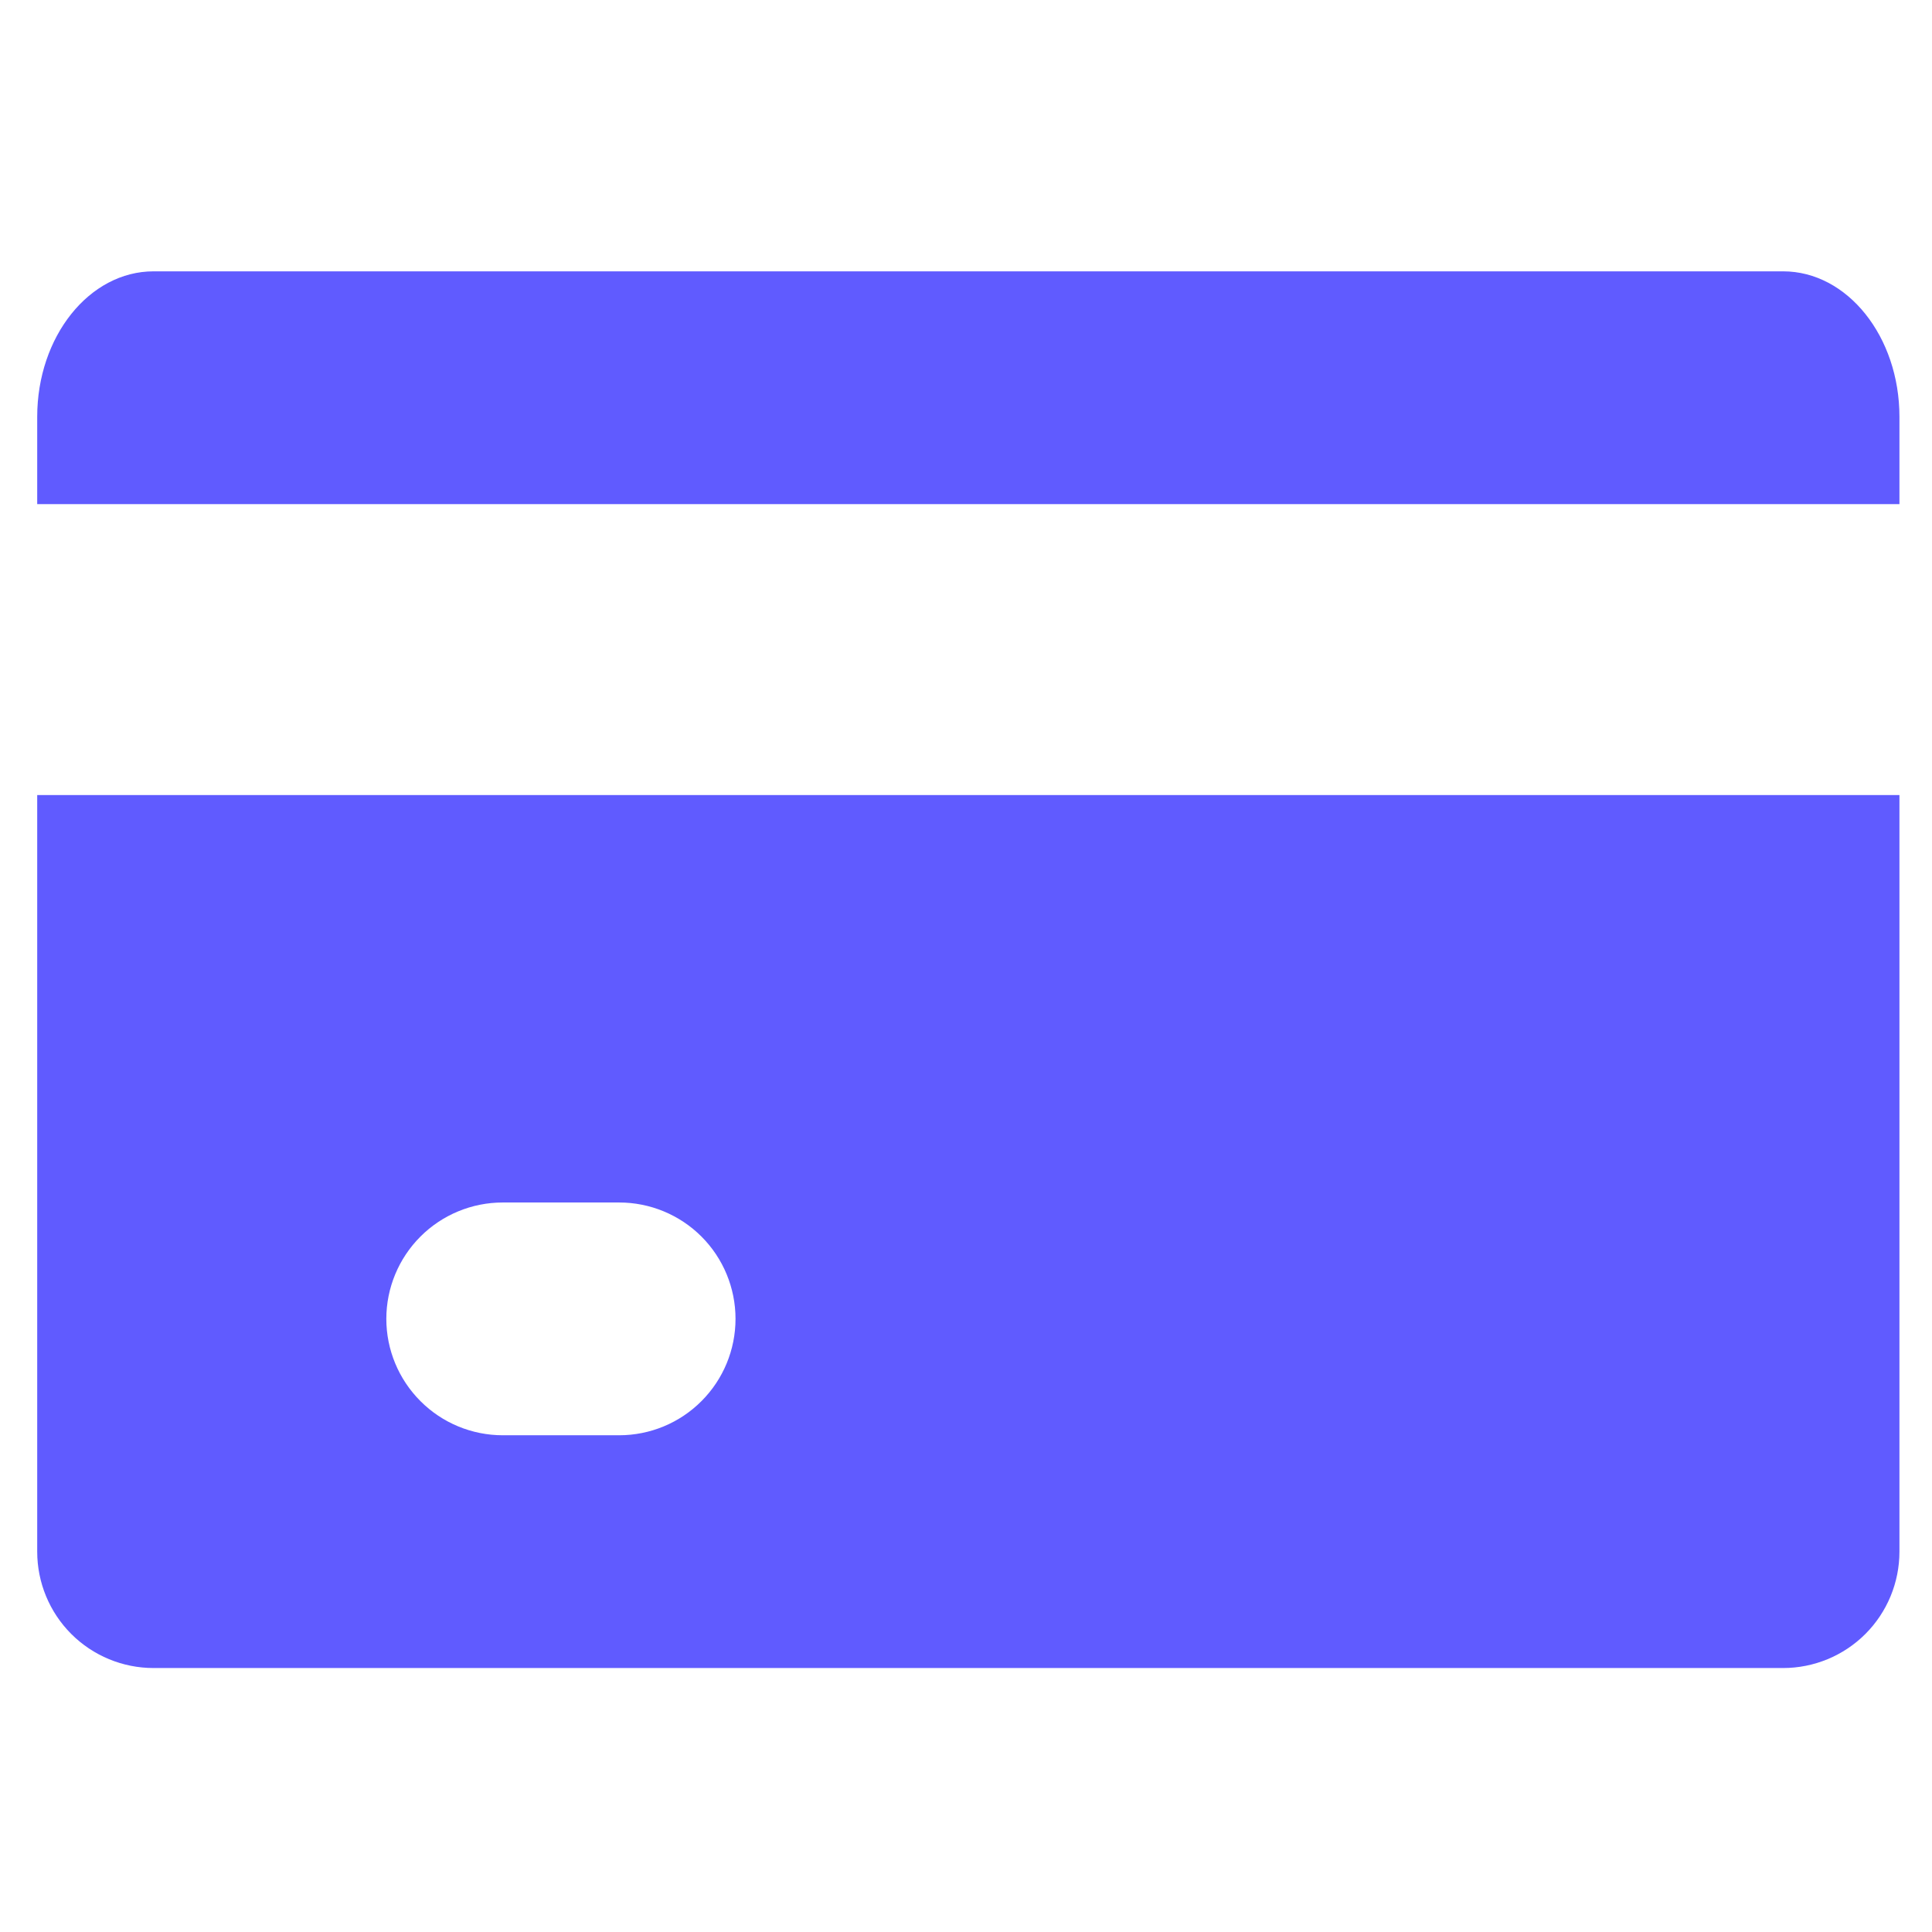 <svg width="27" height="27" viewBox="0 0 27 27" fill="none" xmlns="http://www.w3.org/2000/svg">
<g clip-path="url(#clip0_625_1016)">
<path fill-rule="evenodd" clip-rule="evenodd" d="M26.545 7.045H0.52V5.825C0.52 4.703 1.248 3.792 2.146 3.792H24.919C25.817 3.792 26.545 4.703 26.545 5.825V7.045ZM26.545 11.111V21.684C26.545 22.116 26.374 22.53 26.069 22.835C25.764 23.14 25.35 23.311 24.919 23.311H2.146C1.715 23.311 1.301 23.14 0.996 22.835C0.691 22.53 0.52 22.116 0.52 21.684V11.111H26.545ZM7.026 16.805C6.595 16.805 6.181 16.976 5.876 17.281C5.571 17.586 5.399 18 5.399 18.431C5.399 18.863 5.571 19.276 5.876 19.581C6.181 19.887 6.595 20.058 7.026 20.058H8.653C9.084 20.058 9.498 19.887 9.803 19.581C10.108 19.276 10.279 18.863 10.279 18.431C10.279 18 10.108 17.586 9.803 17.281C9.498 16.976 9.084 16.805 8.653 16.805H7.026Z" fill="#605BFF"/>
</g>
<defs>
<clipPath id="clip0_625_1016">
<rect width="26.026" height="26.026" fill="white" transform="translate(0.52 0.539)"/>
</clipPath>
</defs>
</svg>

